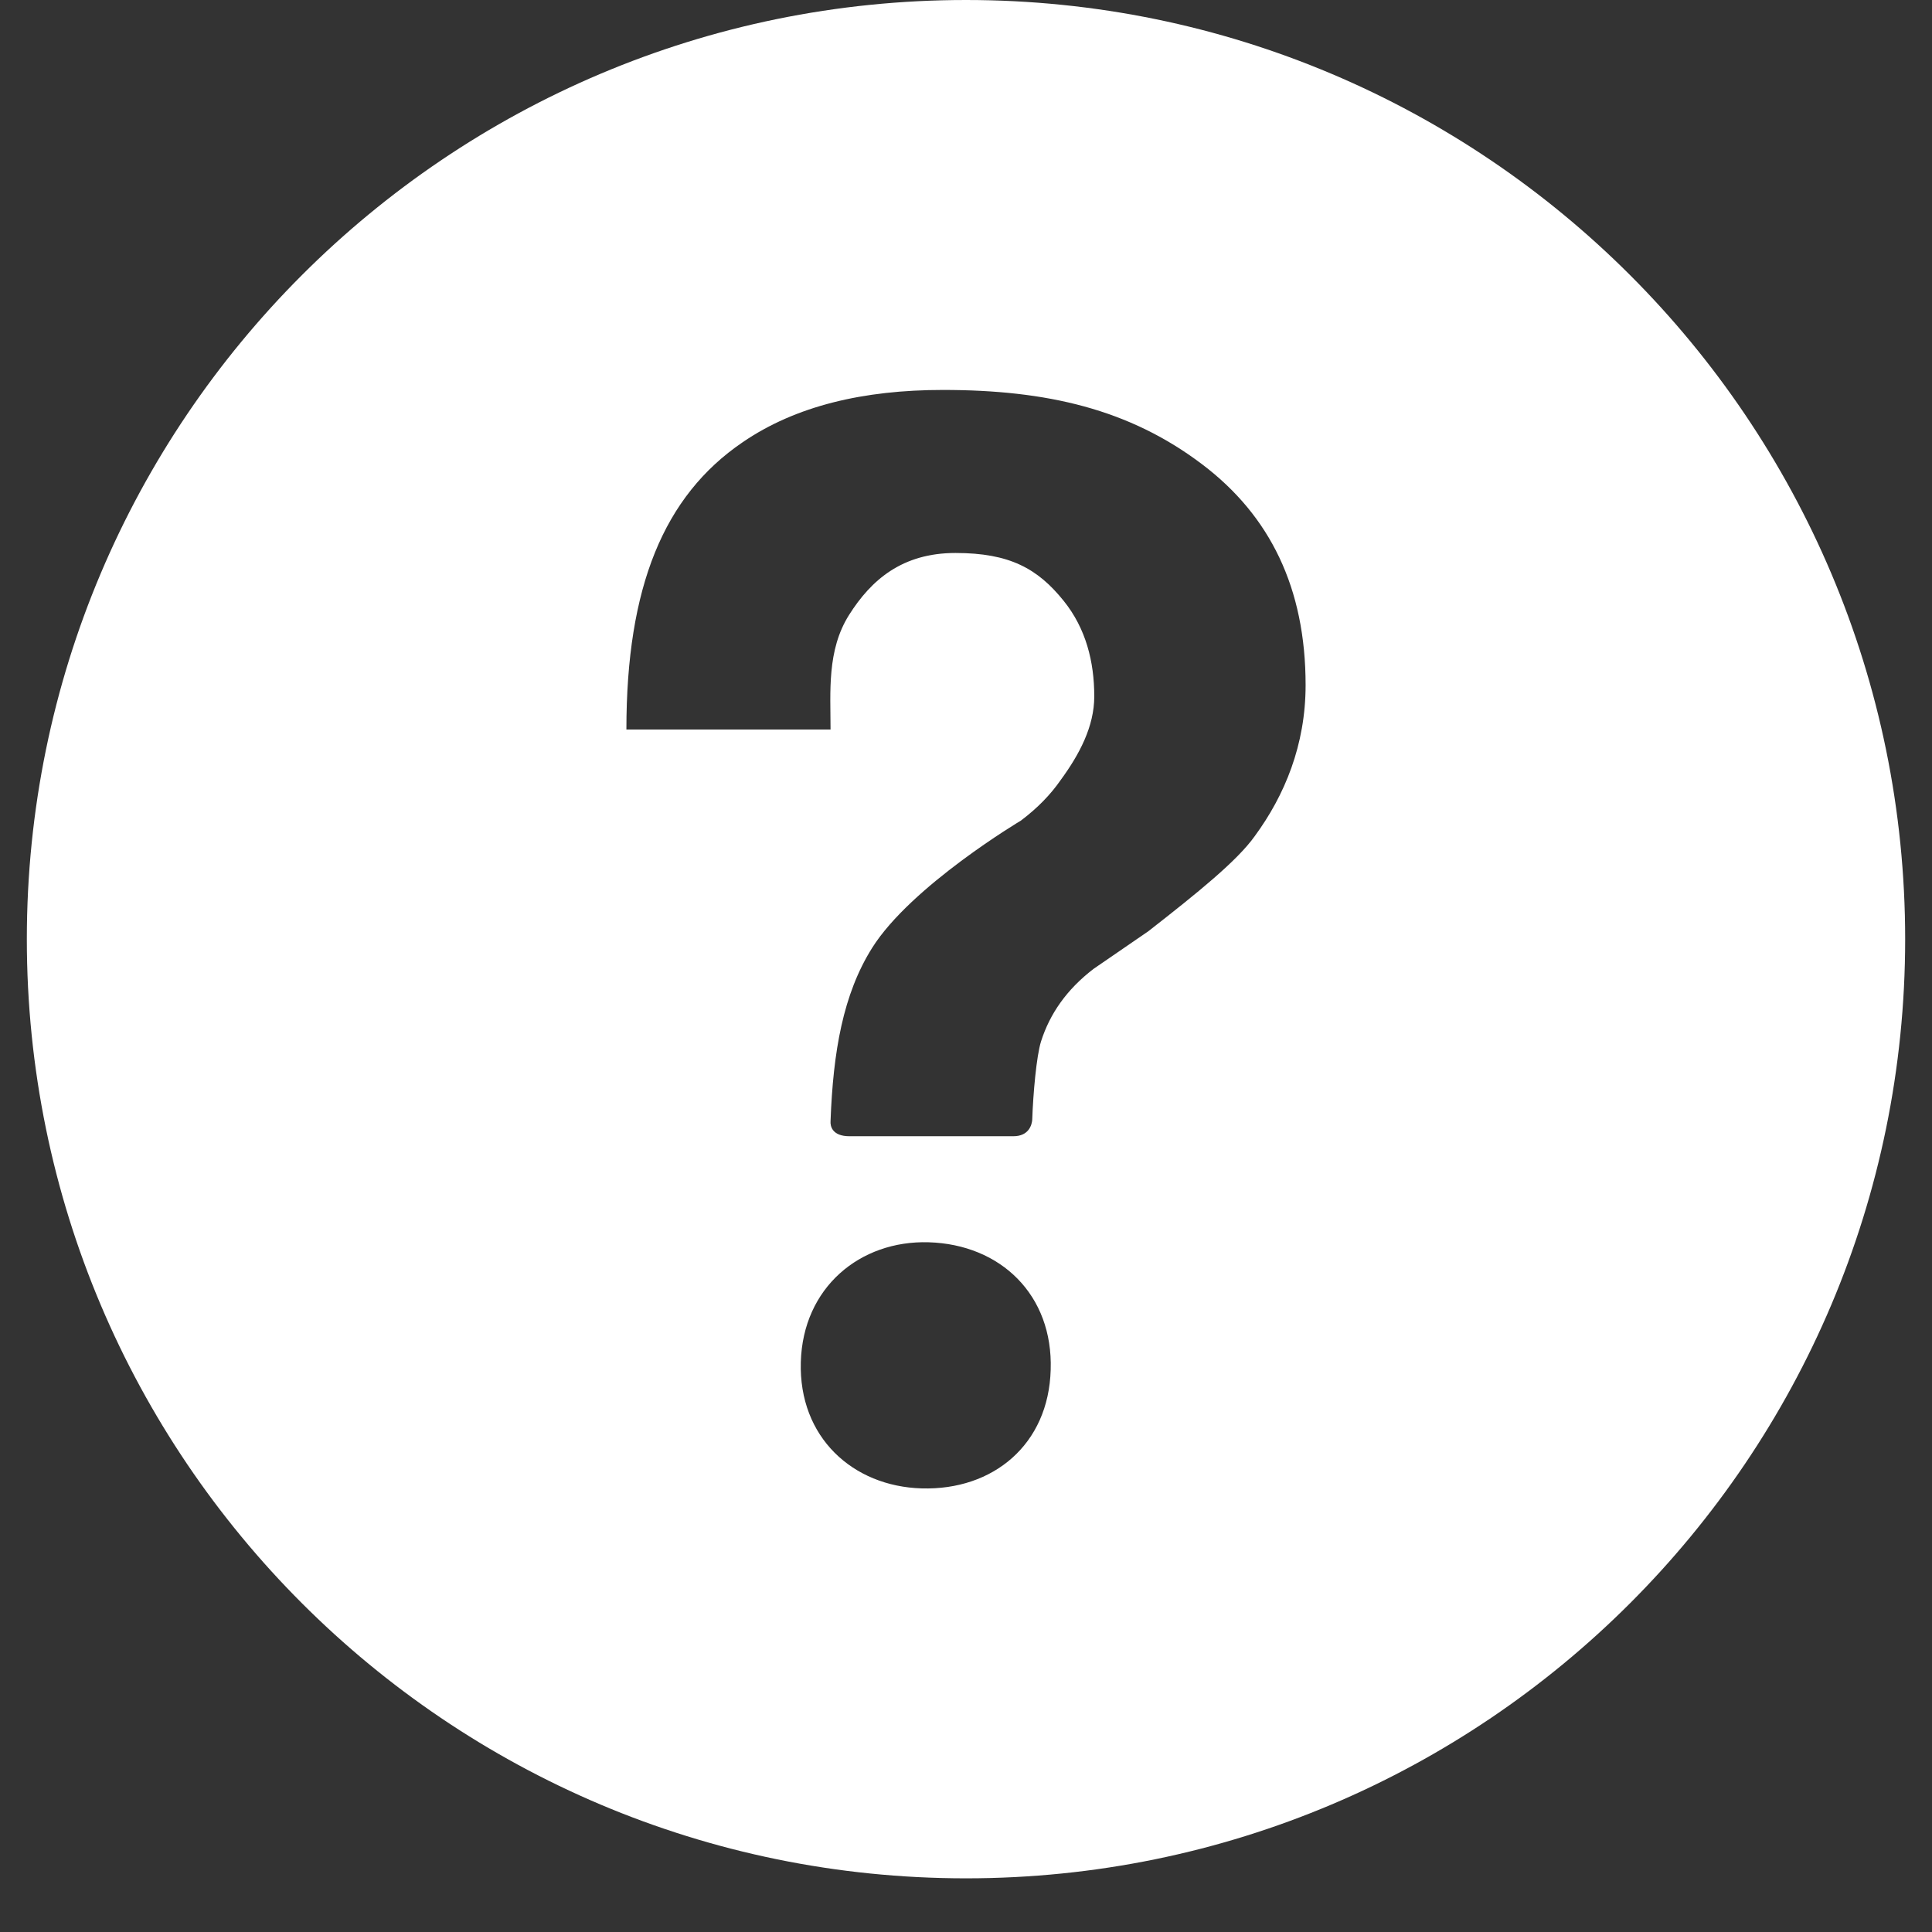 <svg width="18" height="18" viewBox="0 0 18 18" fill="none" xmlns="http://www.w3.org/2000/svg">
<rect x="0" y="0" width="18" height="18" fill="#333333" stroke="none"/>
<path d="M9 0C4.168 0 0.25 3.918 0.25 8.75C0.25 13.582 4.168 17.5 9 17.5C13.832 17.5 17.75 13.582 17.75 8.75C17.75 3.918 13.832 0 9 0ZM9.789 12.762C9.77 13.457 9.254 13.887 8.586 13.867C7.945 13.848 7.441 13.391 7.461 12.691C7.48 11.996 8.012 11.555 8.652 11.574C9.324 11.594 9.812 12.066 9.789 12.762ZM11.691 7.789C11.527 8.02 11.16 8.316 10.699 8.676L10.188 9.027C9.938 9.219 9.781 9.445 9.699 9.703C9.656 9.84 9.625 10.195 9.617 10.434C9.613 10.48 9.586 10.586 9.441 10.586C9.297 10.586 8.074 10.586 7.914 10.586C7.754 10.586 7.734 10.492 7.738 10.445C7.762 9.797 7.855 9.262 8.125 8.832C8.488 8.254 9.512 7.645 9.512 7.645C9.668 7.527 9.789 7.402 9.883 7.266C10.055 7.031 10.195 6.77 10.195 6.488C10.195 6.164 10.117 5.855 9.91 5.598C9.668 5.297 9.406 5.152 8.902 5.152C8.406 5.152 8.117 5.402 7.91 5.73C7.703 6.059 7.738 6.445 7.738 6.797H5.836C5.836 5.469 6.184 4.621 6.918 4.121C7.414 3.781 8.047 3.633 8.785 3.633C9.754 3.633 10.523 3.812 11.203 4.328C11.832 4.805 12.164 5.477 12.164 6.383C12.164 6.941 11.969 7.41 11.691 7.789Z" fill="white"/>
</svg>
